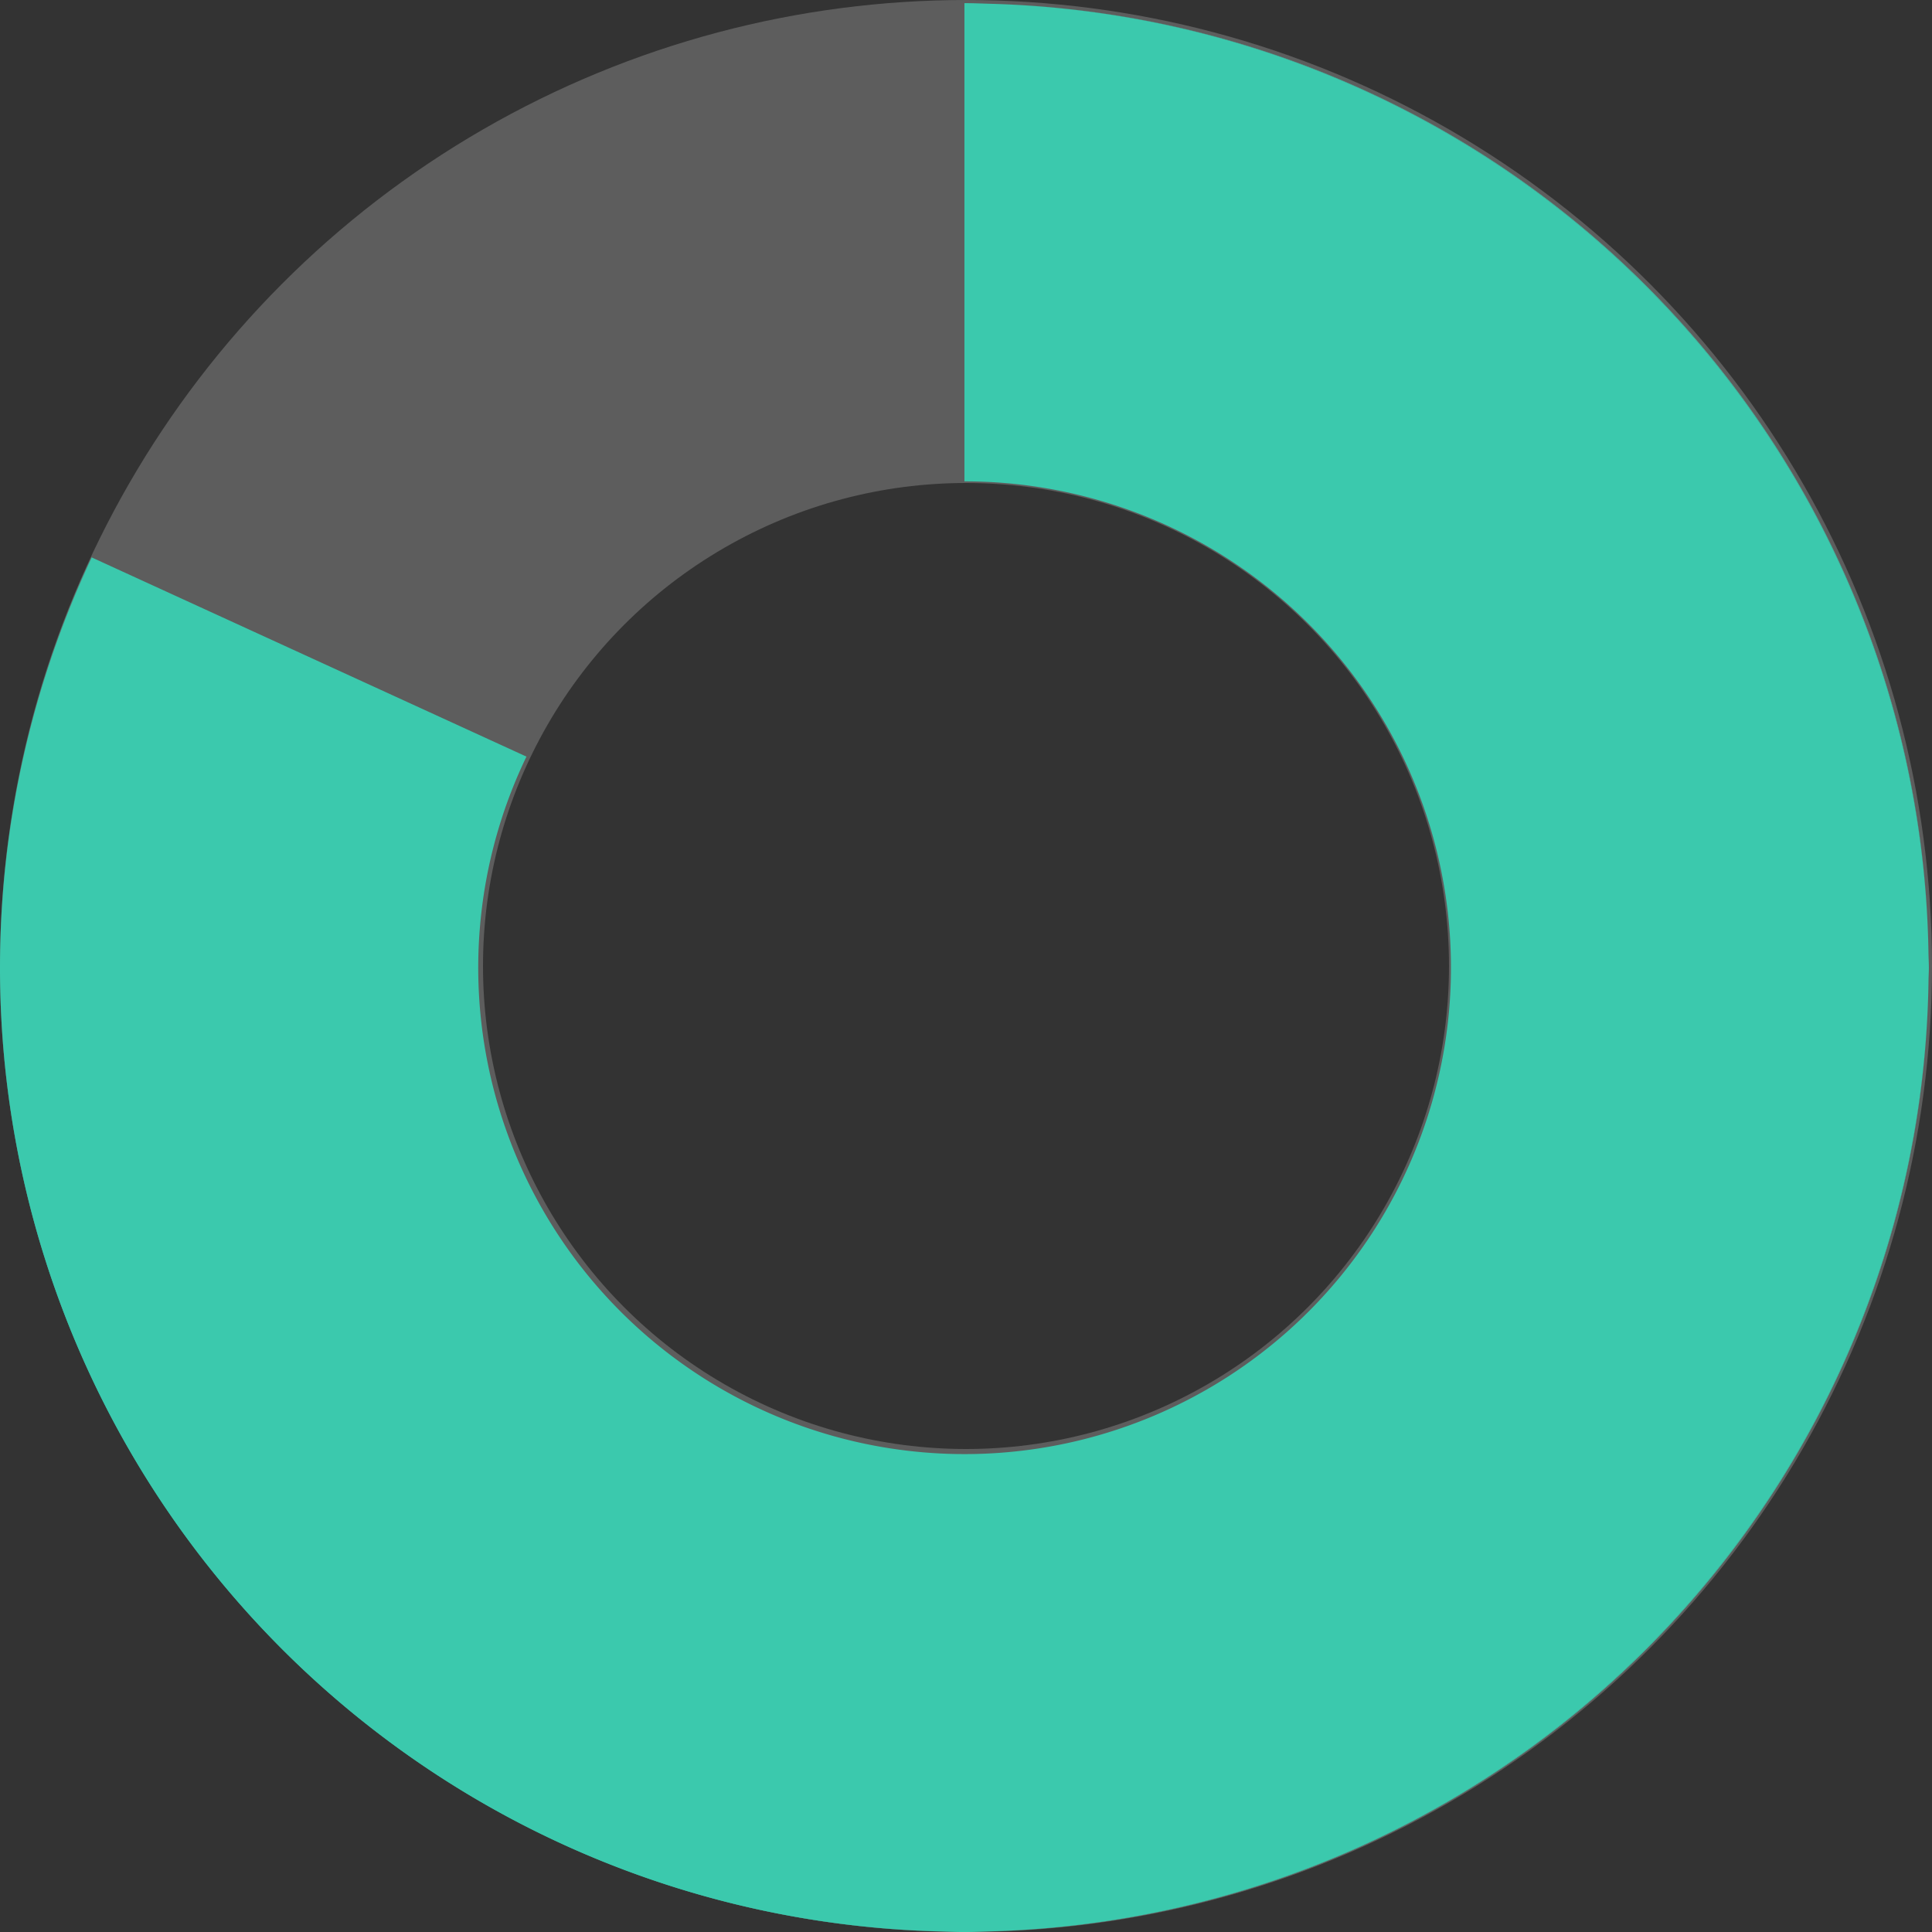 <svg xmlns="http://www.w3.org/2000/svg" width="220" height="220" viewBox="0 0 220 220">
    <rect x="0" y="0" width="220" height="220" fill="#333333" stroke="none"/>
    <defs>
        <style>
            .cls-2{fill:#3bc9ad}
        </style>
    </defs>
    <g id="img_circle_01" transform="translate(-900 -3620)">
        <g id="img_circle_wh" transform="translate(900 3620)" style="stroke:#fff;stroke-width:55px;opacity:.204;fill:none">
            <circle cx="110" cy="110" r="110" style="stroke:none"/>
            <circle cx="110" cy="110" r="82.5" style="fill:none"/>
        </g>
        <g id="img_circle_01-2" data-name="img_circle_01" transform="translate(900 3620.357)">
            <path id="패스_950" data-name="패스 950" class="cls-2" d="M801.521 222.777a109.779 109.779 0 0 0-106.685-108.138 109.912 109.912 0 0 1 106.685 108.138z" transform="translate(-581.921 -114.561)"/>
            <path id="패스_951" data-name="패스 951" class="cls-2" d="M801.525 167.826a109.913 109.913 0 0 1-106.689 108.293 109.779 109.779 0 0 0 106.689-108.293z" transform="translate(-581.921 -56.556)"/>
            <path id="패스_952" data-name="패스 952" class="cls-2" d="M640.825 191.5a109.154 109.154 0 0 1 10.453-46.7l-.027-.013a109.8 109.8 0 0 0 96.378 156.46A109.929 109.929 0 0 1 640.825 191.5z" transform="translate(-640.825 -81.682)"/>
            <path id="선_23" data-name="선 23" transform="translate(10.425 63.105)" style="fill:#ff2a0c" d="m0 0 .029.013"/>
            <path id="패스_953" data-name="패스 953" class="cls-2" d="M691.913 219.628c1.005.027 2 .077 3.017.077 1.037 0 2.063-.05 3.094-.079-1.031.029-2.057.079-3.094.079-1.012 0-2.011-.05-3.017-.077z" transform="translate(-585.109 -.063)"/>
            <path id="패스_954" data-name="패스 954" class="cls-2" d="M745.871 169.419c.006-.485.038-.964.038-1.449 0-.539-.034-1.068-.042-1.606.008.537.042 1.066.042 1.606 0 .486-.031.964-.038 1.449z" transform="translate(-526.267 -58.149)"/>
            <path id="패스_955" data-name="패스 955" class="cls-2" d="M696.45 114.679c-1.031-.029-2.057-.077-3.094-.077 1.037-.002 2.063.05 3.094.077z" transform="translate(-583.535 -114.601)"/>
            <path id="패스_956" data-name="패스 956" class="cls-2" d="M693.356 114.6" transform="translate(-583.535 -114.602)"/>
            <path id="패스_957" data-name="패스 957" class="cls-2" d="M860.429 225.872c.006-.485.038-.964.038-1.449 0-.539-.034-1.068-.042-1.606A109.912 109.912 0 0 0 753.74 114.679c-1.031-.027-2.057-.077-3.094-.077v54.456a55.383 55.383 0 1 1-49.873 31.342l-49.495-22.677a109.743 109.743 0 0 0 96.351 156.447c1.005.027 2 .077 3.017.077 1.037 0 2.063-.05 3.094-.079a109.913 109.913 0 0 0 106.689-108.296z" transform="translate(-640.825 -114.601)"/>
        </g>
    </g>
</svg>
